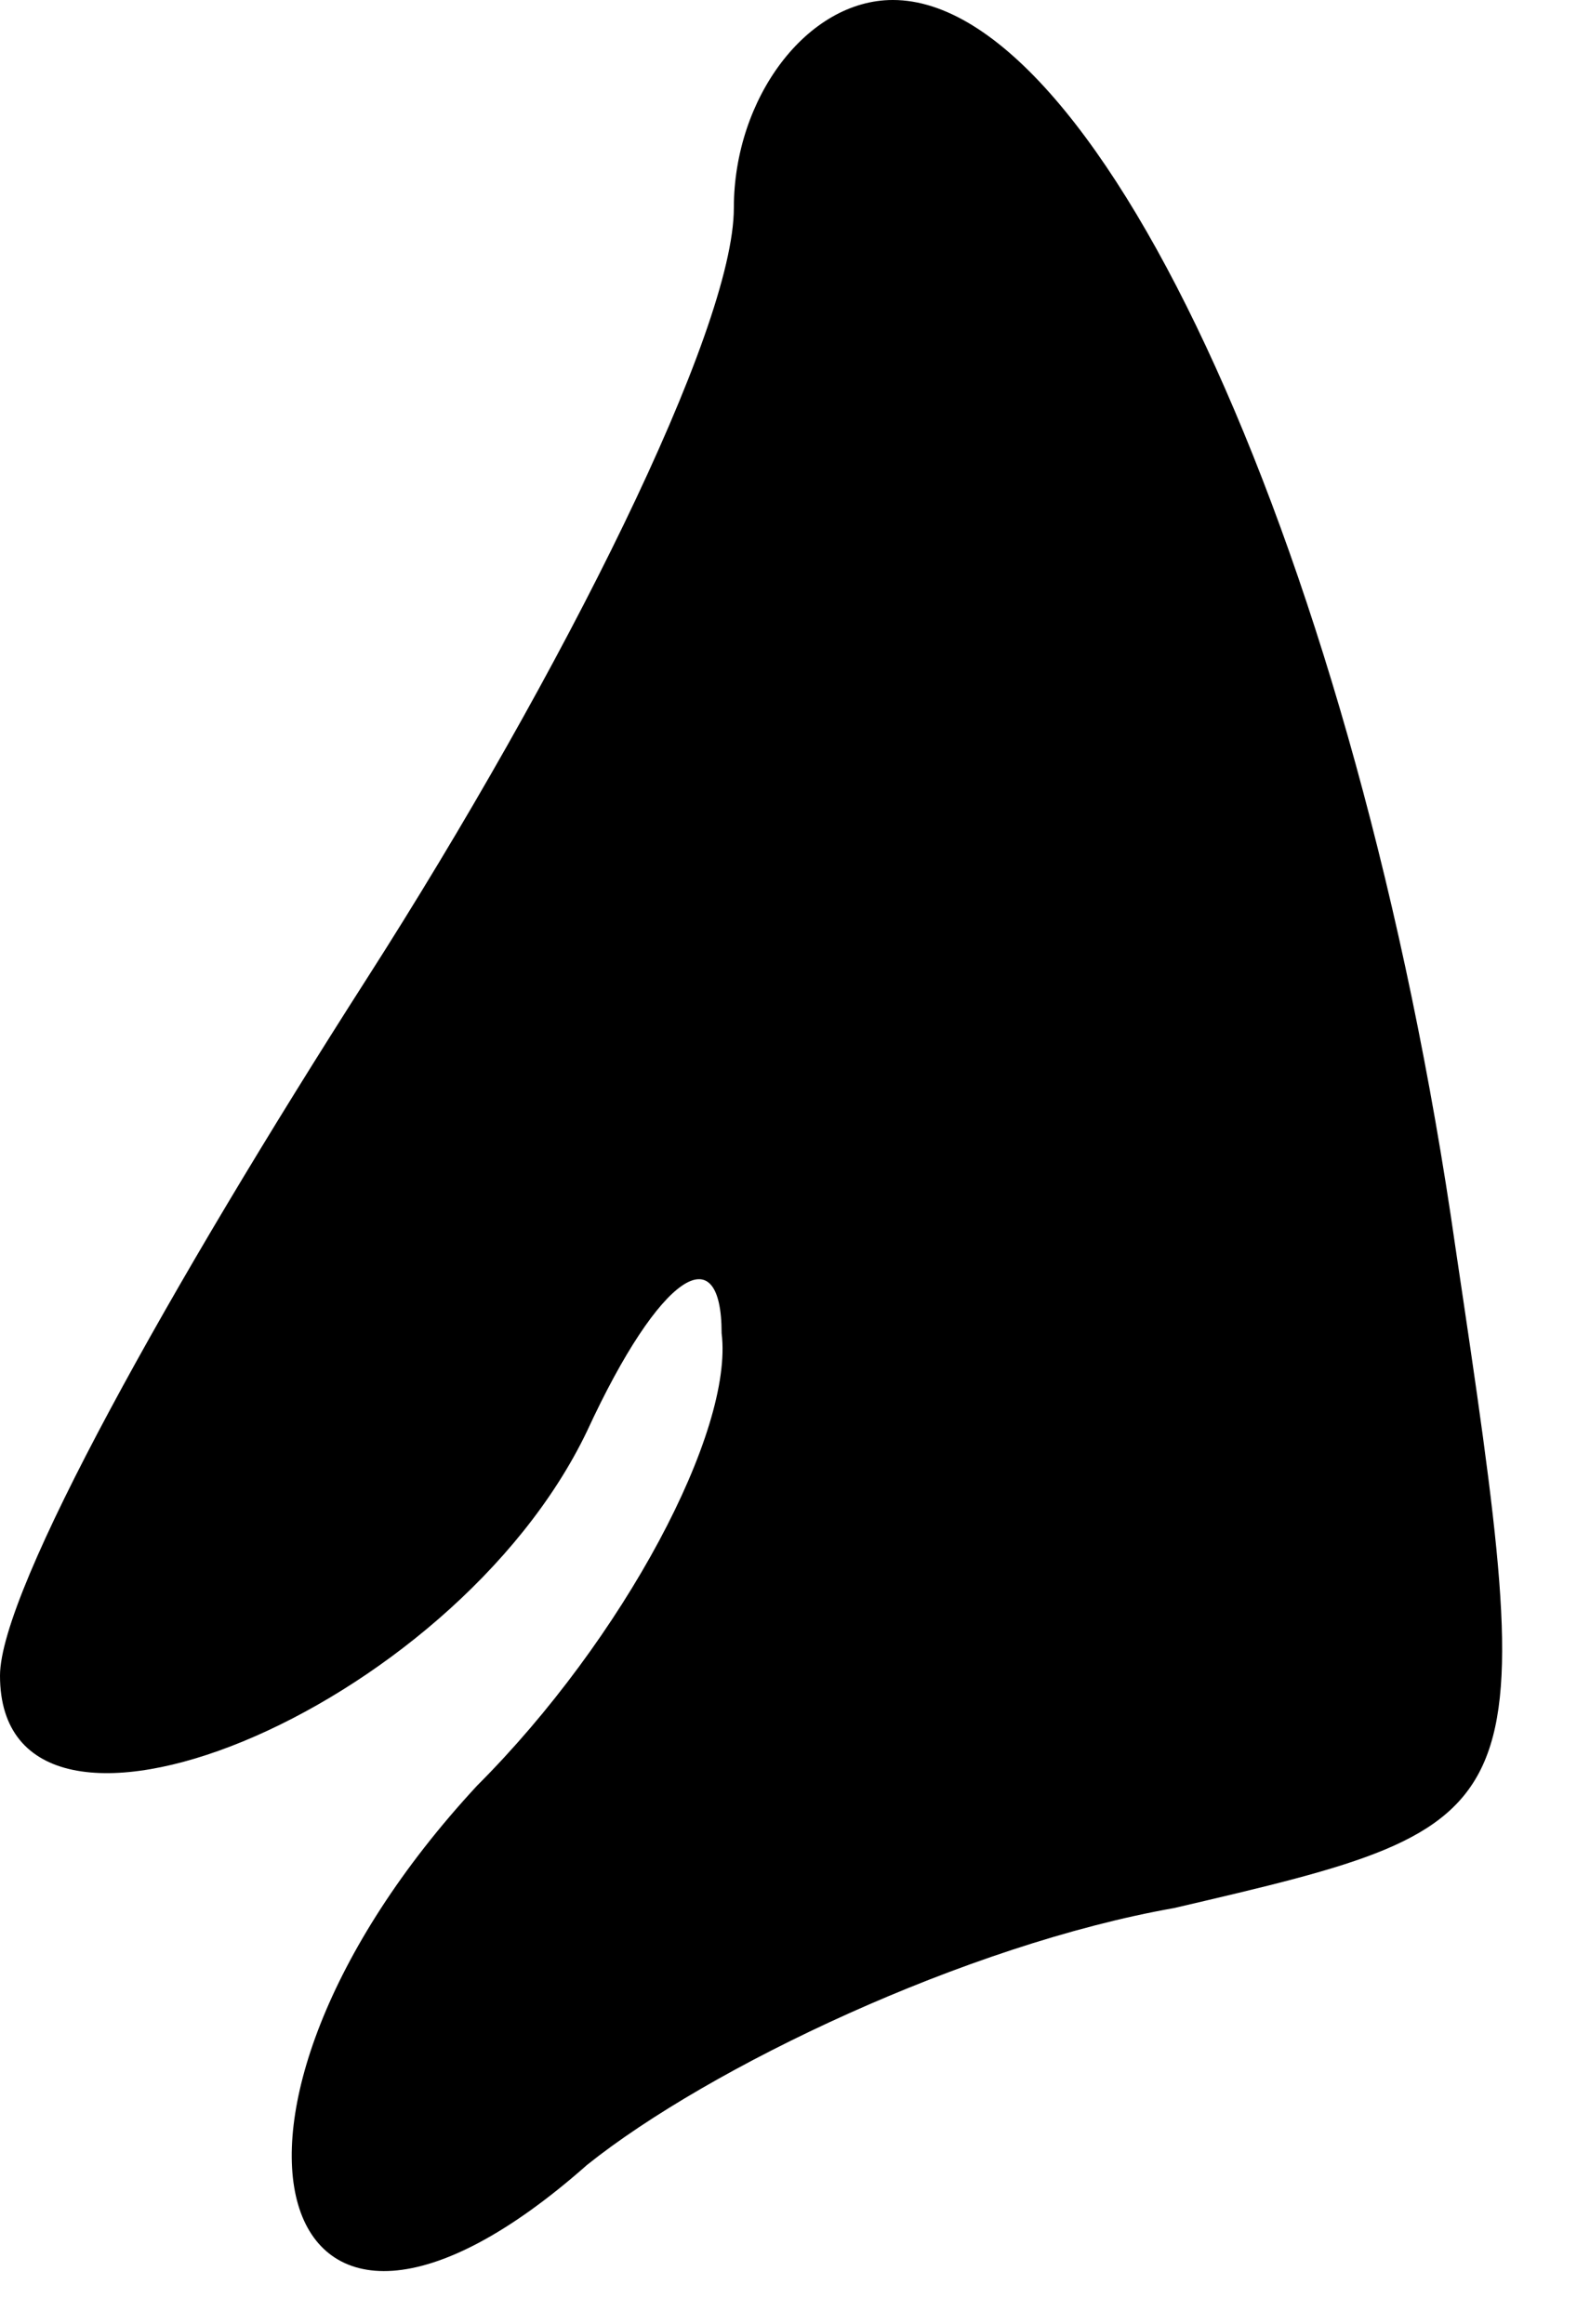 <?xml version="1.0" standalone="no"?>
<!DOCTYPE svg PUBLIC "-//W3C//DTD SVG 20010904//EN"
 "http://www.w3.org/TR/2001/REC-SVG-20010904/DTD/svg10.dtd">
<svg version="1.0" xmlns="http://www.w3.org/2000/svg"
 width="13pt" height="19pt" viewBox="0 0 13 19"
 preserveAspectRatio="xMidYMid meet">
<g transform="translate(0,19) scale(0.1,-0.1)"
fill="#000000" stroke="none">
<path fill="#000000" stroke="none" d="M60 173 c0 -10 -14 -38 -30 -63 -16
-25 -30 -50 -30 -57 0 -18 37 -3 48 20 6 13 11 16 11 8 1 -8 -8 -25 -20 -37
-25 -27 -17 -54 9 -31 10 8 31 18 48 21 30 7 30 7 23 54 -8 56 -29 102 -46
102 -7 0 -13 -8 -13 -17z"/>
</g>
</svg>
